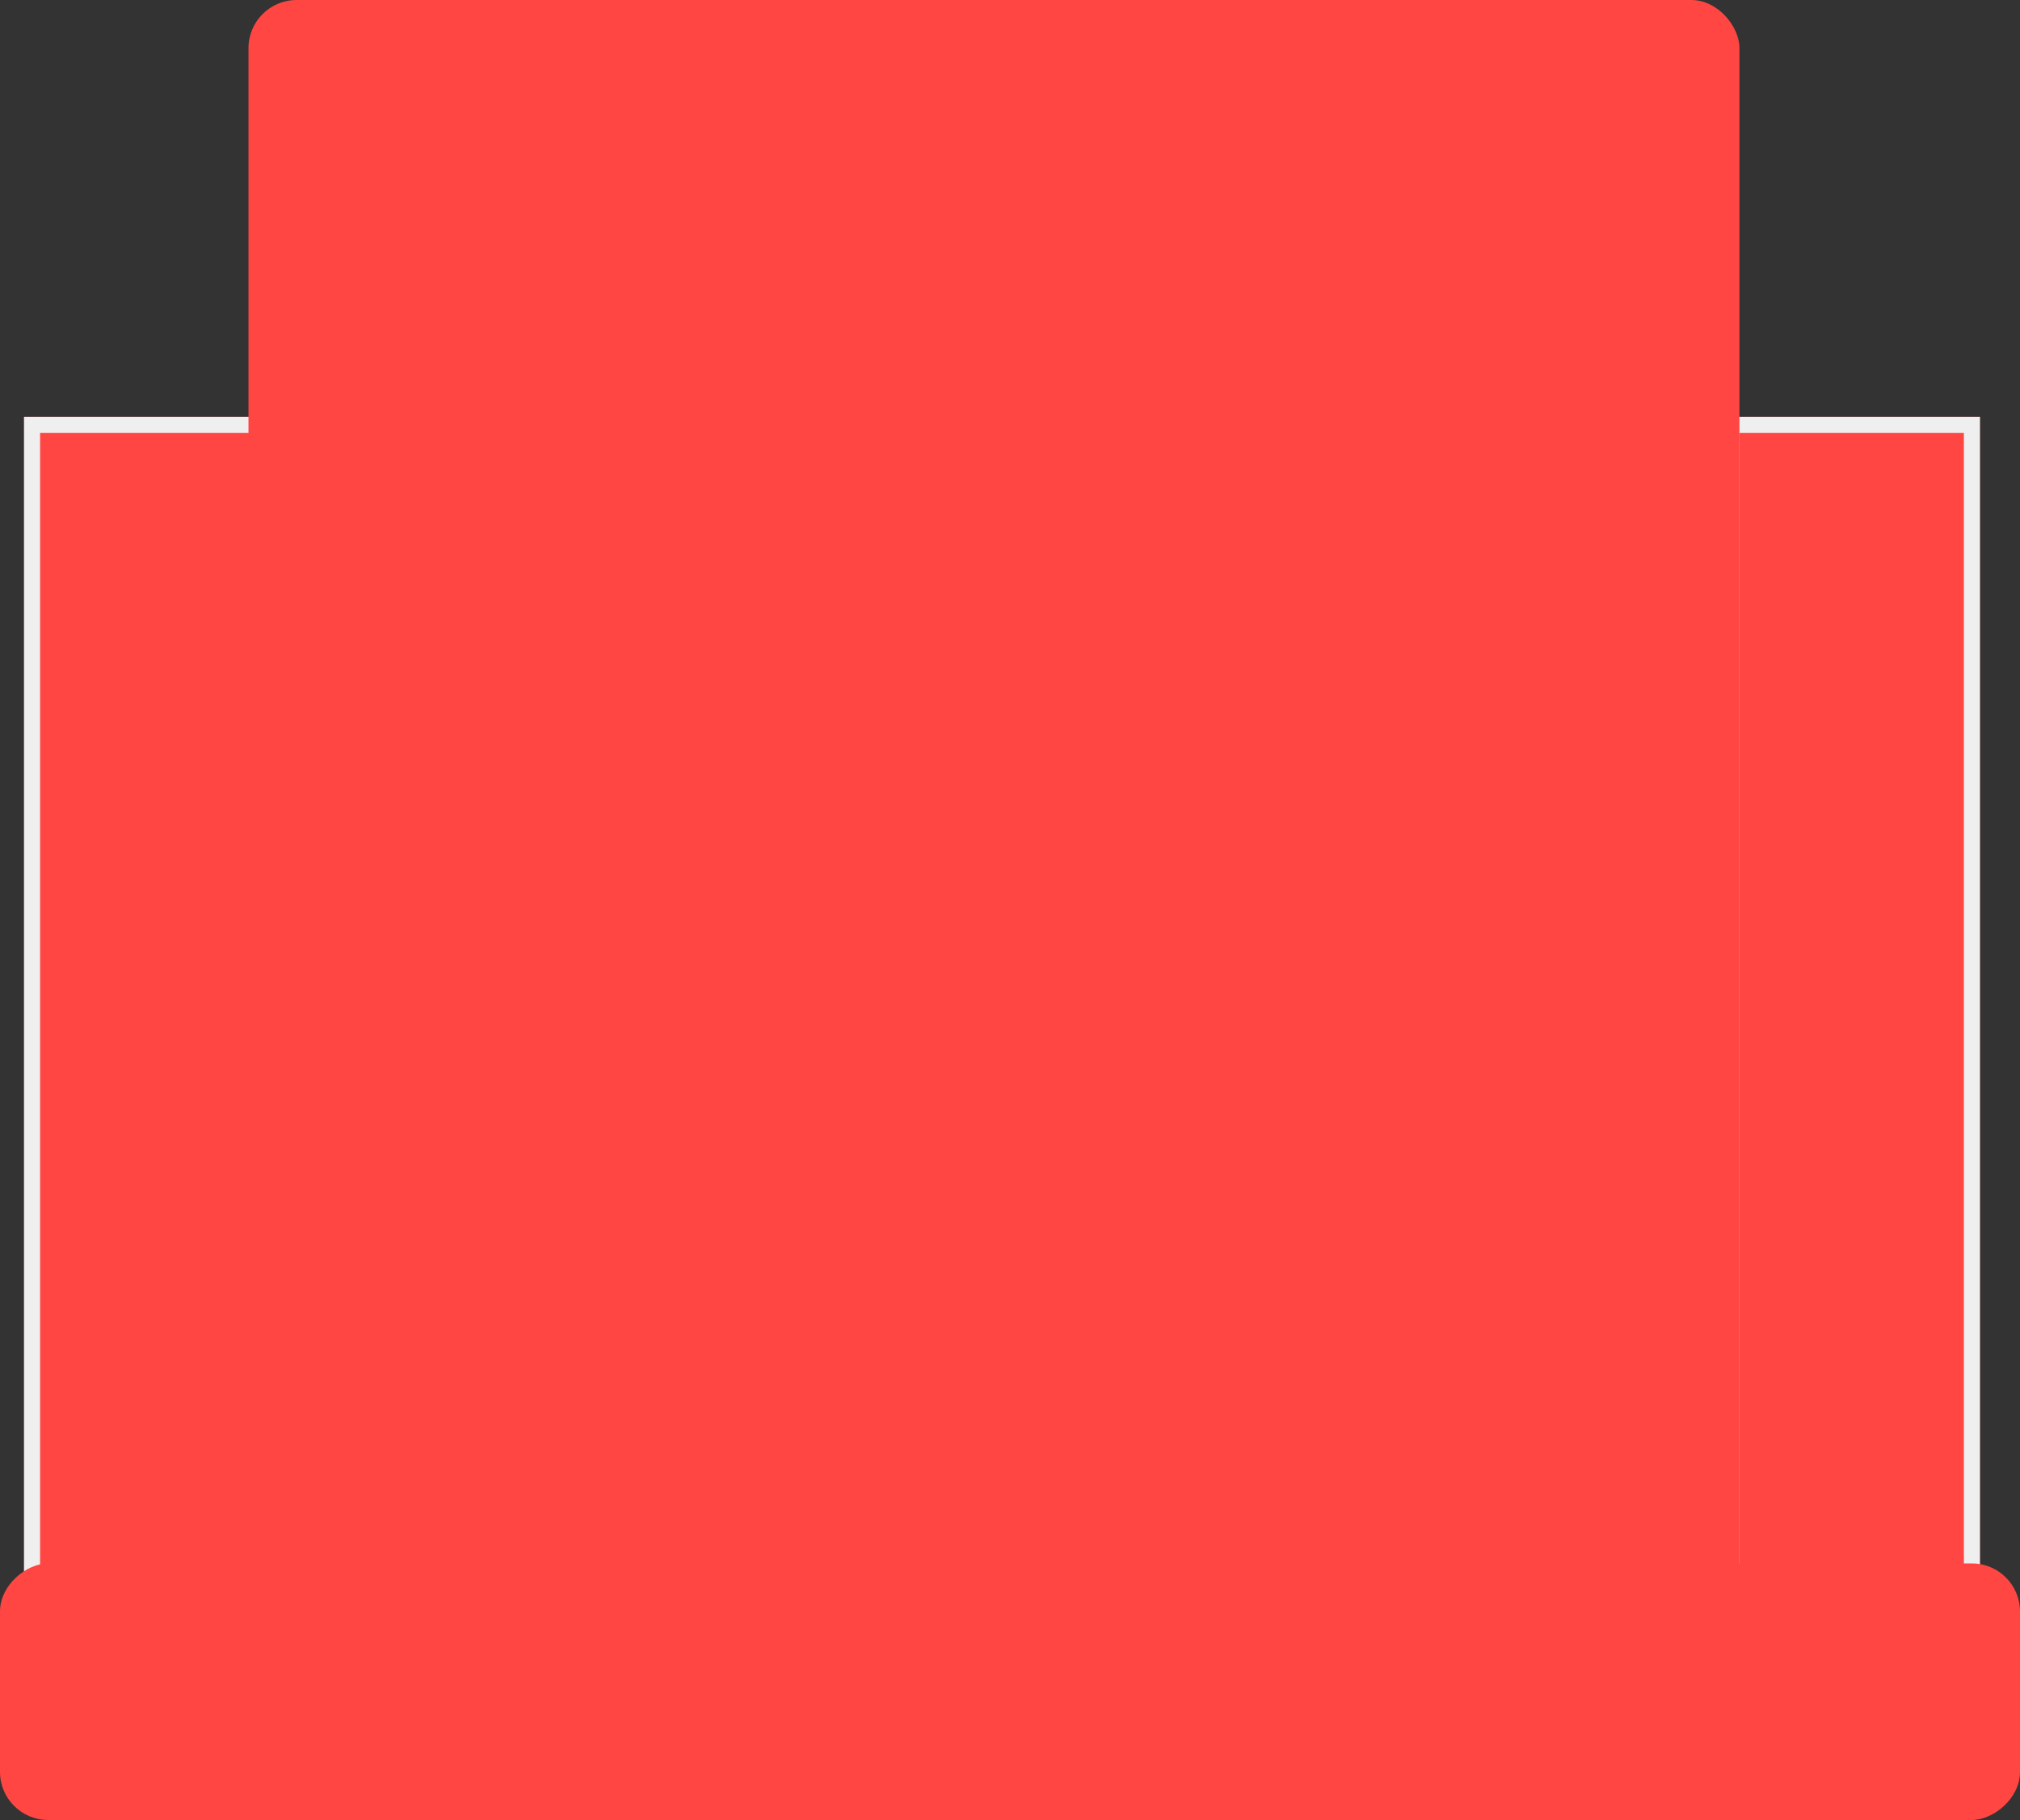 <svg xmlns="http://www.w3.org/2000/svg" width="126" height="113.5" viewBox="0 0 126 113.5">
  <rect x="0" y="0" width="126" height="113.5" fill="#333333" stroke="none"/>
  <g id="Group_71" data-name="Group 71" transform="translate(-958.5 -873)">
    <g id="Rectangle_131" data-name="Rectangle 131" transform="translate(1066 899)" fill="#ff4643" stroke="#efefef" stroke-width="1">
      <rect width="16" height="73" stroke="none"/>
      <rect x="0.5" y="0.5" width="15" height="72" fill="none"/>
    </g>
    <g id="Rectangle_132" data-name="Rectangle 132" transform="translate(960 899)" fill="#ff4643" stroke="#efefef" stroke-width="1">
      <rect width="16" height="75" stroke="none"/>
      <rect x="0.5" y="0.5" width="15" height="74" fill="none"/>
    </g>
    <rect id="Rectangle_130" data-name="Rectangle 130" width="93" height="101" rx="3" transform="translate(974 873)" fill="#ff4643"/>
    <rect id="Rectangle_133" data-name="Rectangle 133" width="16" height="126" rx="3" transform="translate(1084.5 970.5) rotate(90)" fill="#ff4643"/>
  </g>
</svg>
